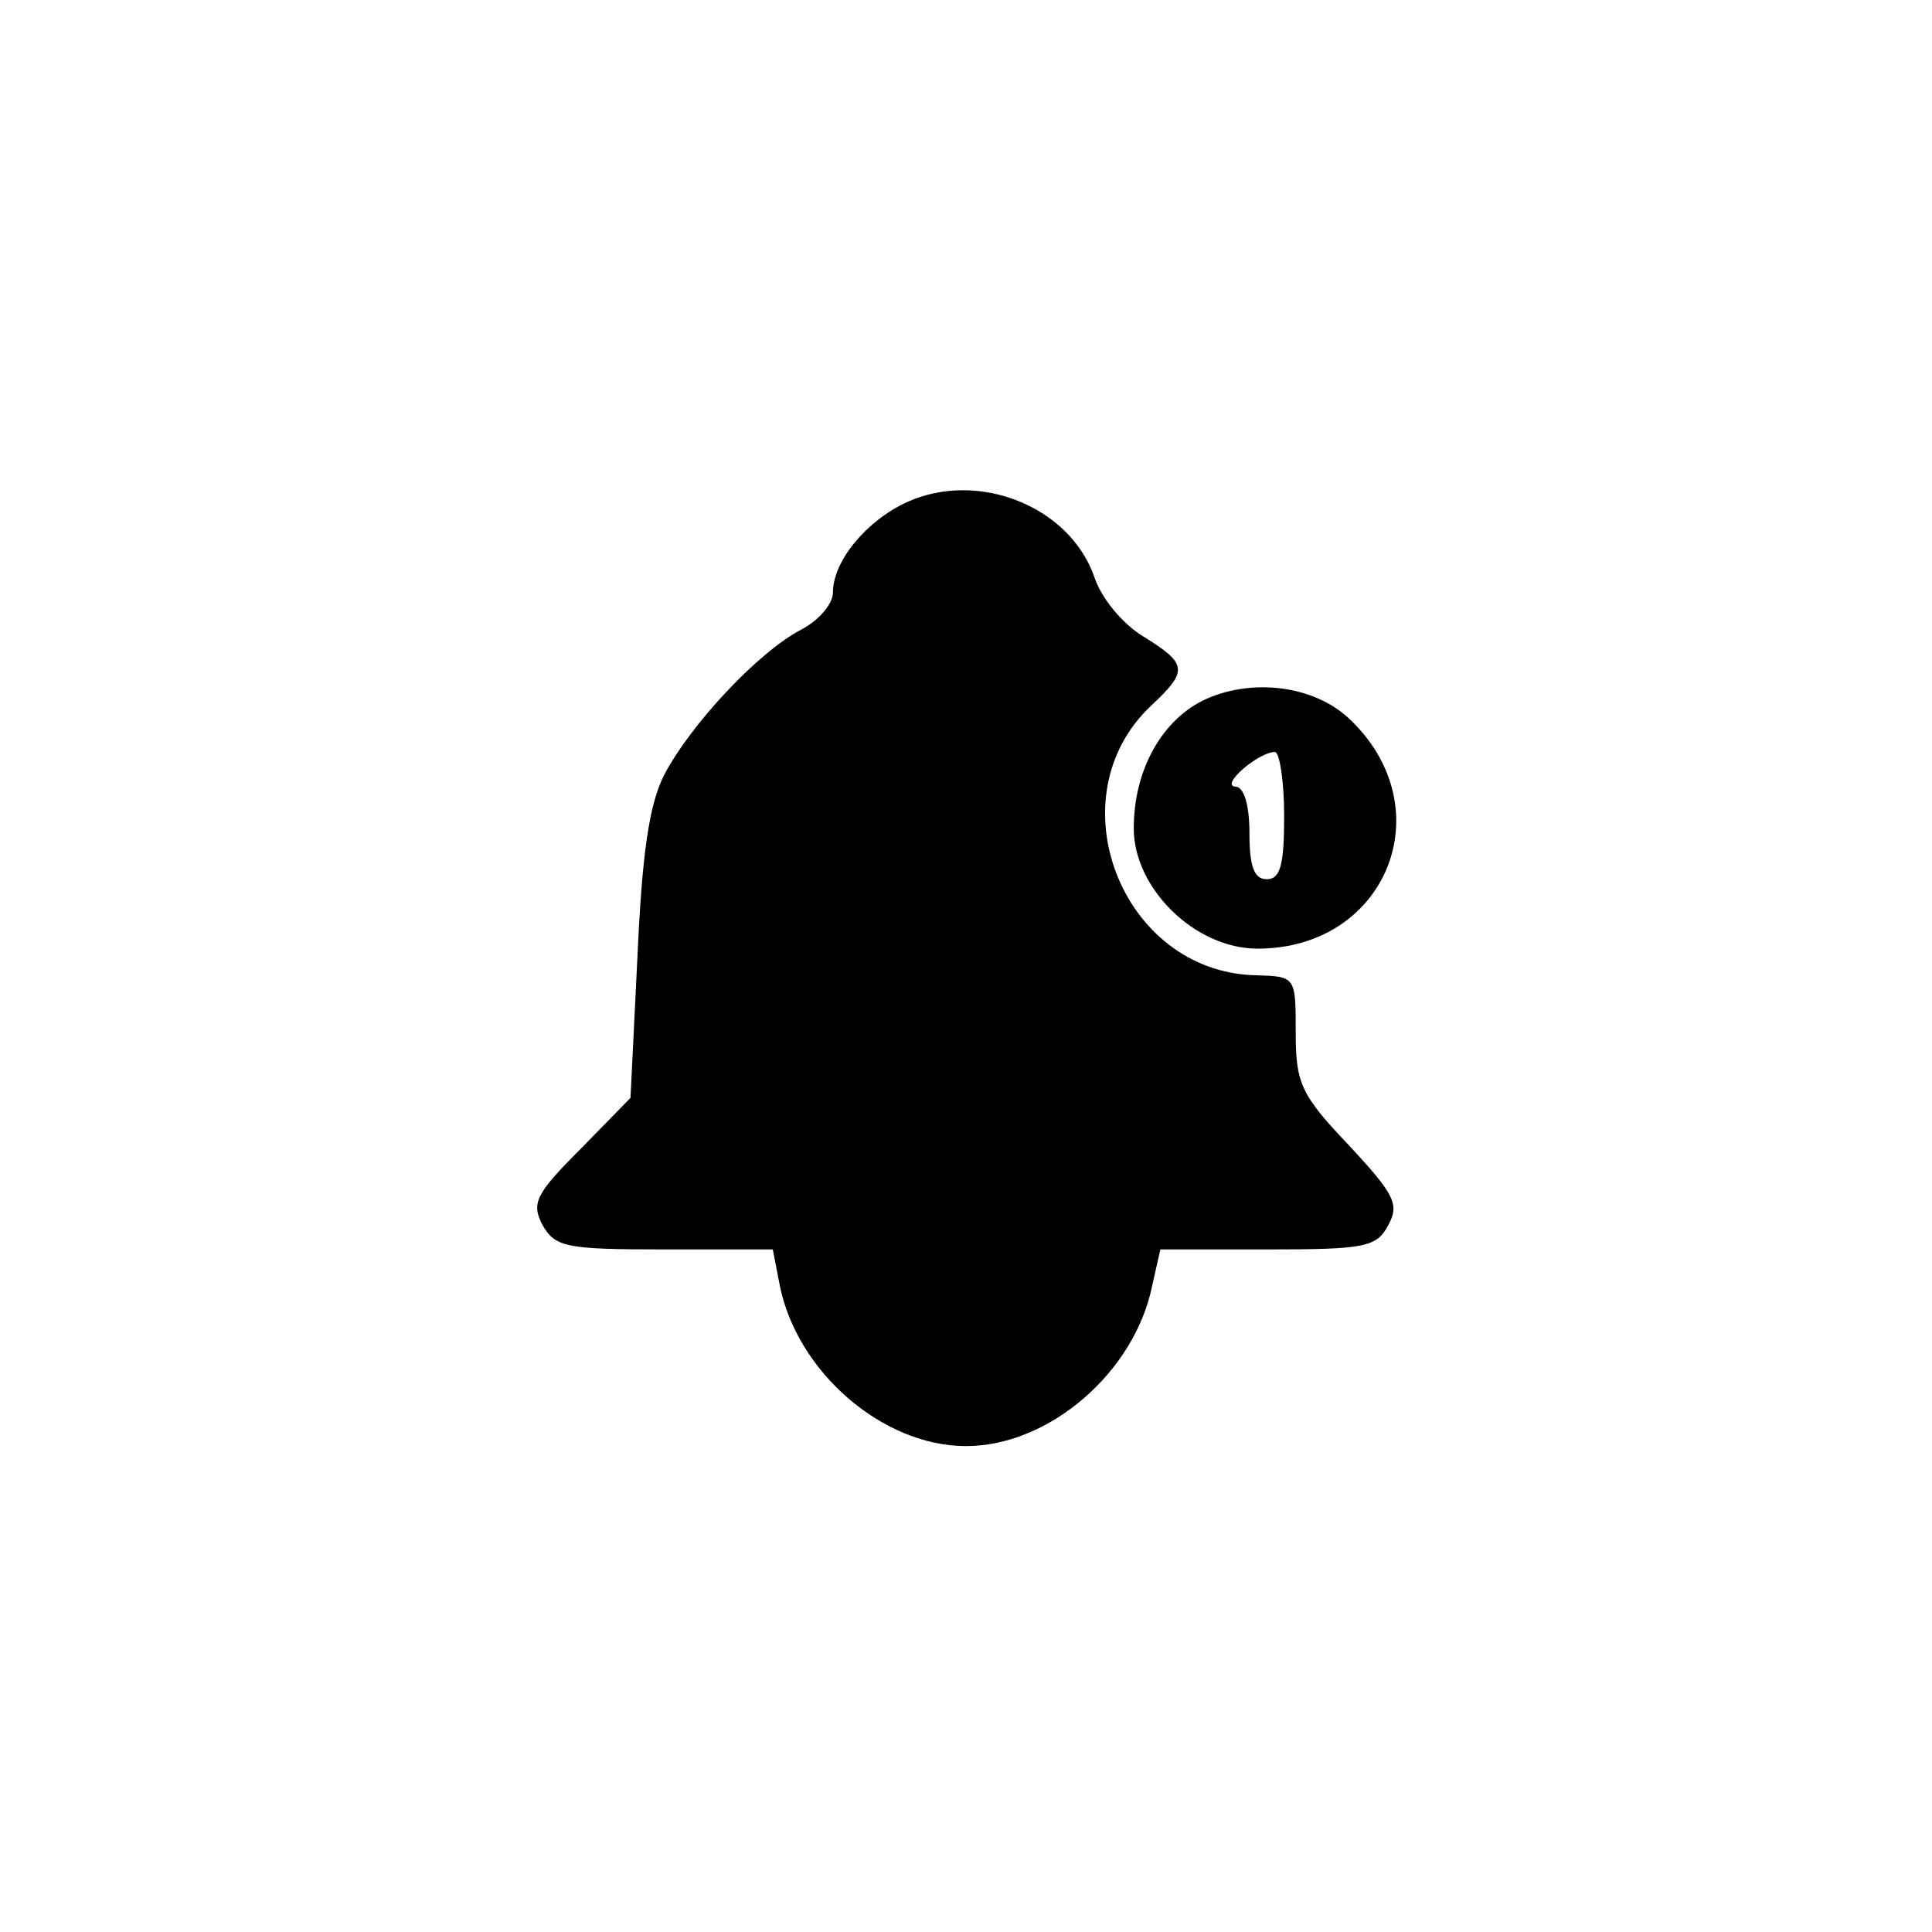 <?xml version="1.0" standalone="no"?>
<!DOCTYPE svg PUBLIC "-//W3C//DTD SVG 20010904//EN"
 "http://www.w3.org/TR/2001/REC-SVG-20010904/DTD/svg10.dtd">
<svg version="1.0" xmlns="http://www.w3.org/2000/svg"
 width="167pt" height="167pt" viewBox="0 0 167 167"
 preserveAspectRatio="xMidYMid meet">

<g transform="translate(0,167) scale(0.1,-0.1)"
fill="#000000" stroke="none">
<path d="M784 1236 c-35 -16 -64 -51 -64 -78 0 -10 -12 -24 -27 -32 -37 -19
-96 -82 -119 -126 -13 -26 -19 -68 -23 -157 l-6 -122 -43 -44 c-39 -39 -43
-47 -33 -66 11 -19 20 -21 105 -21 l94 0 6 -31 c15 -75 89 -139 161 -139 72 0
146 64 161 139 l7 31 93 0 c84 0 94 2 104 21 10 18 5 27 -34 69 -42 44 -46 54
-46 98 0 48 0 48 -35 49 -116 3 -174 154 -90 233 32 30 32 36 -7 60 -18 11
-36 33 -42 51 -21 61 -100 93 -162 65z"/>
<path d="M1043 1066 c-38 -17 -63 -61 -63 -112 0 -52 53 -104 107 -104 112 0
161 122 79 199 -30 28 -82 35 -123 17z m67 -101 c0 -42 -3 -55 -15 -55 -11 0
-15 11 -15 40 0 25 -5 40 -12 40 -14 1 20 30 34 30 4 0 8 -25 8 -55z"/>
</g>
</svg>

